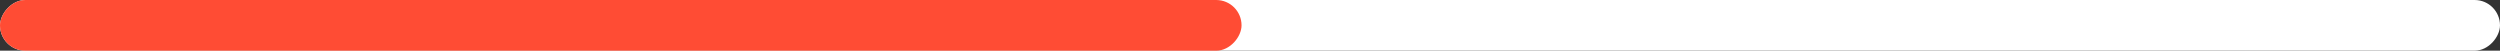 <svg width="296" height="6" viewBox="0 0 296 6" fill="none" xmlns="http://www.w3.org/2000/svg">
<rect x="0" y="0" width="296" height="6" fill="#333333" stroke="none"/>
<rect width="296" height="6" rx="3" transform="matrix(1 0 0 -1 0 6)" fill="white"/>
<rect width="147" height="6" rx="3" transform="matrix(1 0 0 -1 0 6)" fill="#FF4C34"/>
</svg>
